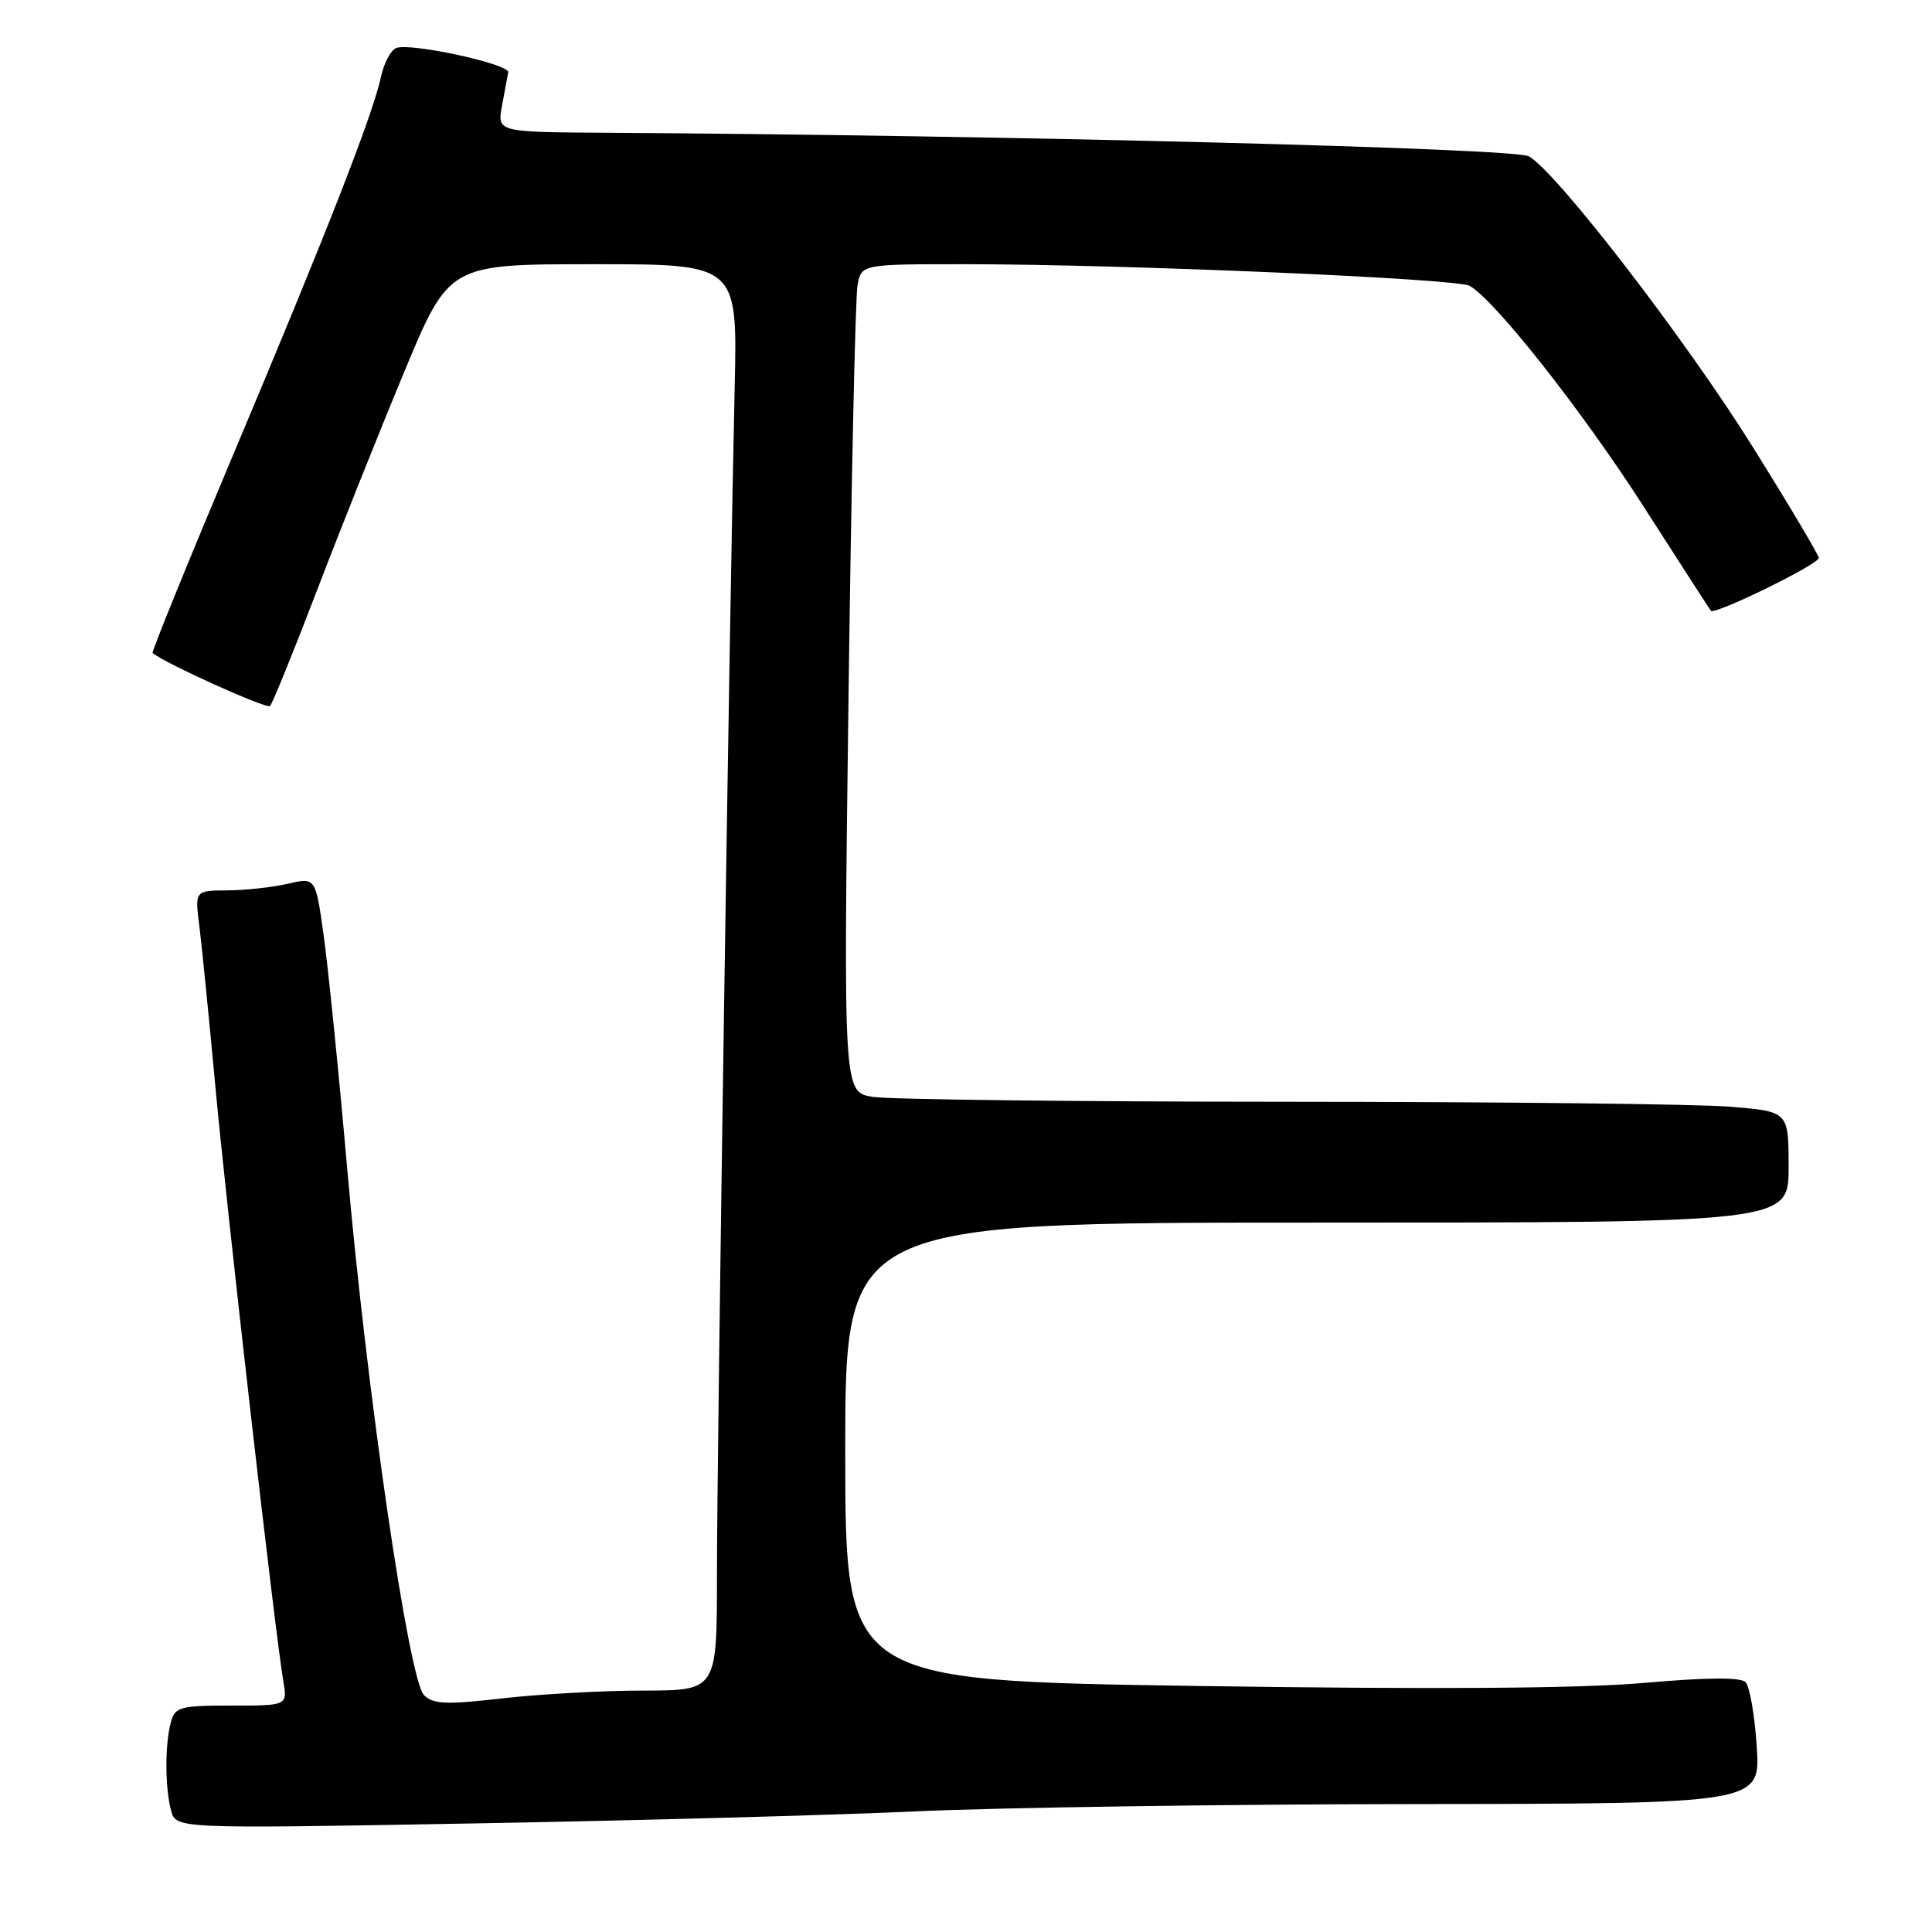 <?xml version="1.0" encoding="UTF-8" standalone="no"?>
<!DOCTYPE svg PUBLIC "-//W3C//DTD SVG 1.1//EN" "http://www.w3.org/Graphics/SVG/1.1/DTD/svg11.dtd" >
<svg xmlns="http://www.w3.org/2000/svg" xmlns:xlink="http://www.w3.org/1999/xlink" version="1.1" viewBox="0 0 256 256">
 <g >
 <path fill="currentColor"
d=" M 121.50 240.01 C 132.50 239.51 162.15 239.07 187.38 239.05 C 233.26 239.00 233.26 239.00 232.78 231.45 C 232.51 227.29 231.84 223.44 231.29 222.89 C 230.63 222.23 226.17 222.26 217.90 222.99 C 209.55 223.73 190.22 223.87 158.75 223.40 C 112.00 222.70 112.00 222.70 112.00 192.35 C 112.00 162.00 112.00 162.00 174.50 162.00 C 237.00 162.00 237.00 162.00 237.00 154.65 C 237.00 147.29 237.00 147.29 229.35 146.65 C 225.14 146.29 198.70 146.00 170.60 145.99 C 142.49 145.98 117.76 145.69 115.63 145.34 C 111.76 144.70 111.76 144.70 112.43 92.60 C 112.80 63.94 113.34 39.26 113.63 37.75 C 114.16 35.00 114.16 35.00 128.33 35.01 C 149.05 35.03 193.04 36.92 194.73 37.87 C 198.05 39.73 209.62 54.40 217.71 67.00 C 222.47 74.42 226.52 80.70 226.70 80.93 C 227.17 81.54 241.00 74.77 241.00 73.93 C 241.00 73.56 237.11 67.01 232.35 59.38 C 223.48 45.14 206.29 22.81 202.58 20.71 C 200.70 19.64 132.76 17.91 80.18 17.59 C 65.87 17.50 65.87 17.50 66.52 14.00 C 66.88 12.07 67.25 10.09 67.34 9.58 C 67.53 8.49 54.40 5.63 52.51 6.36 C 51.78 6.64 50.87 8.36 50.48 10.18 C 49.40 15.21 43.34 30.71 31.05 59.89 C 24.94 74.40 20.07 86.38 20.22 86.52 C 21.71 87.83 35.34 93.99 35.78 93.55 C 36.10 93.23 38.90 86.34 42.00 78.24 C 45.10 70.13 50.31 57.09 53.57 49.26 C 59.50 35.01 59.50 35.01 78.61 35.01 C 97.72 35.00 97.72 35.00 97.35 51.25 C 96.68 80.26 94.99 193.07 95.00 208.75 C 95.00 224.00 95.00 224.00 85.25 224.01 C 79.89 224.01 71.48 224.48 66.57 225.04 C 59.10 225.90 57.40 225.82 56.18 224.61 C 54.17 222.60 48.61 184.51 46.02 155.00 C 44.89 142.07 43.47 128.07 42.88 123.88 C 41.81 116.25 41.81 116.25 38.15 117.10 C 36.14 117.57 32.55 117.96 30.16 117.98 C 25.81 118.00 25.81 118.00 26.42 122.75 C 26.75 125.36 27.70 134.93 28.54 144.00 C 30.03 160.15 36.44 216.32 37.54 222.75 C 38.09 226.00 38.09 226.00 30.66 226.00 C 23.80 226.00 23.19 226.17 22.63 228.25 C 21.84 231.19 21.86 236.88 22.67 239.91 C 23.32 242.32 23.32 242.32 62.41 241.62 C 83.91 241.24 110.50 240.52 121.50 240.01 Z "/>
</g>
</svg>